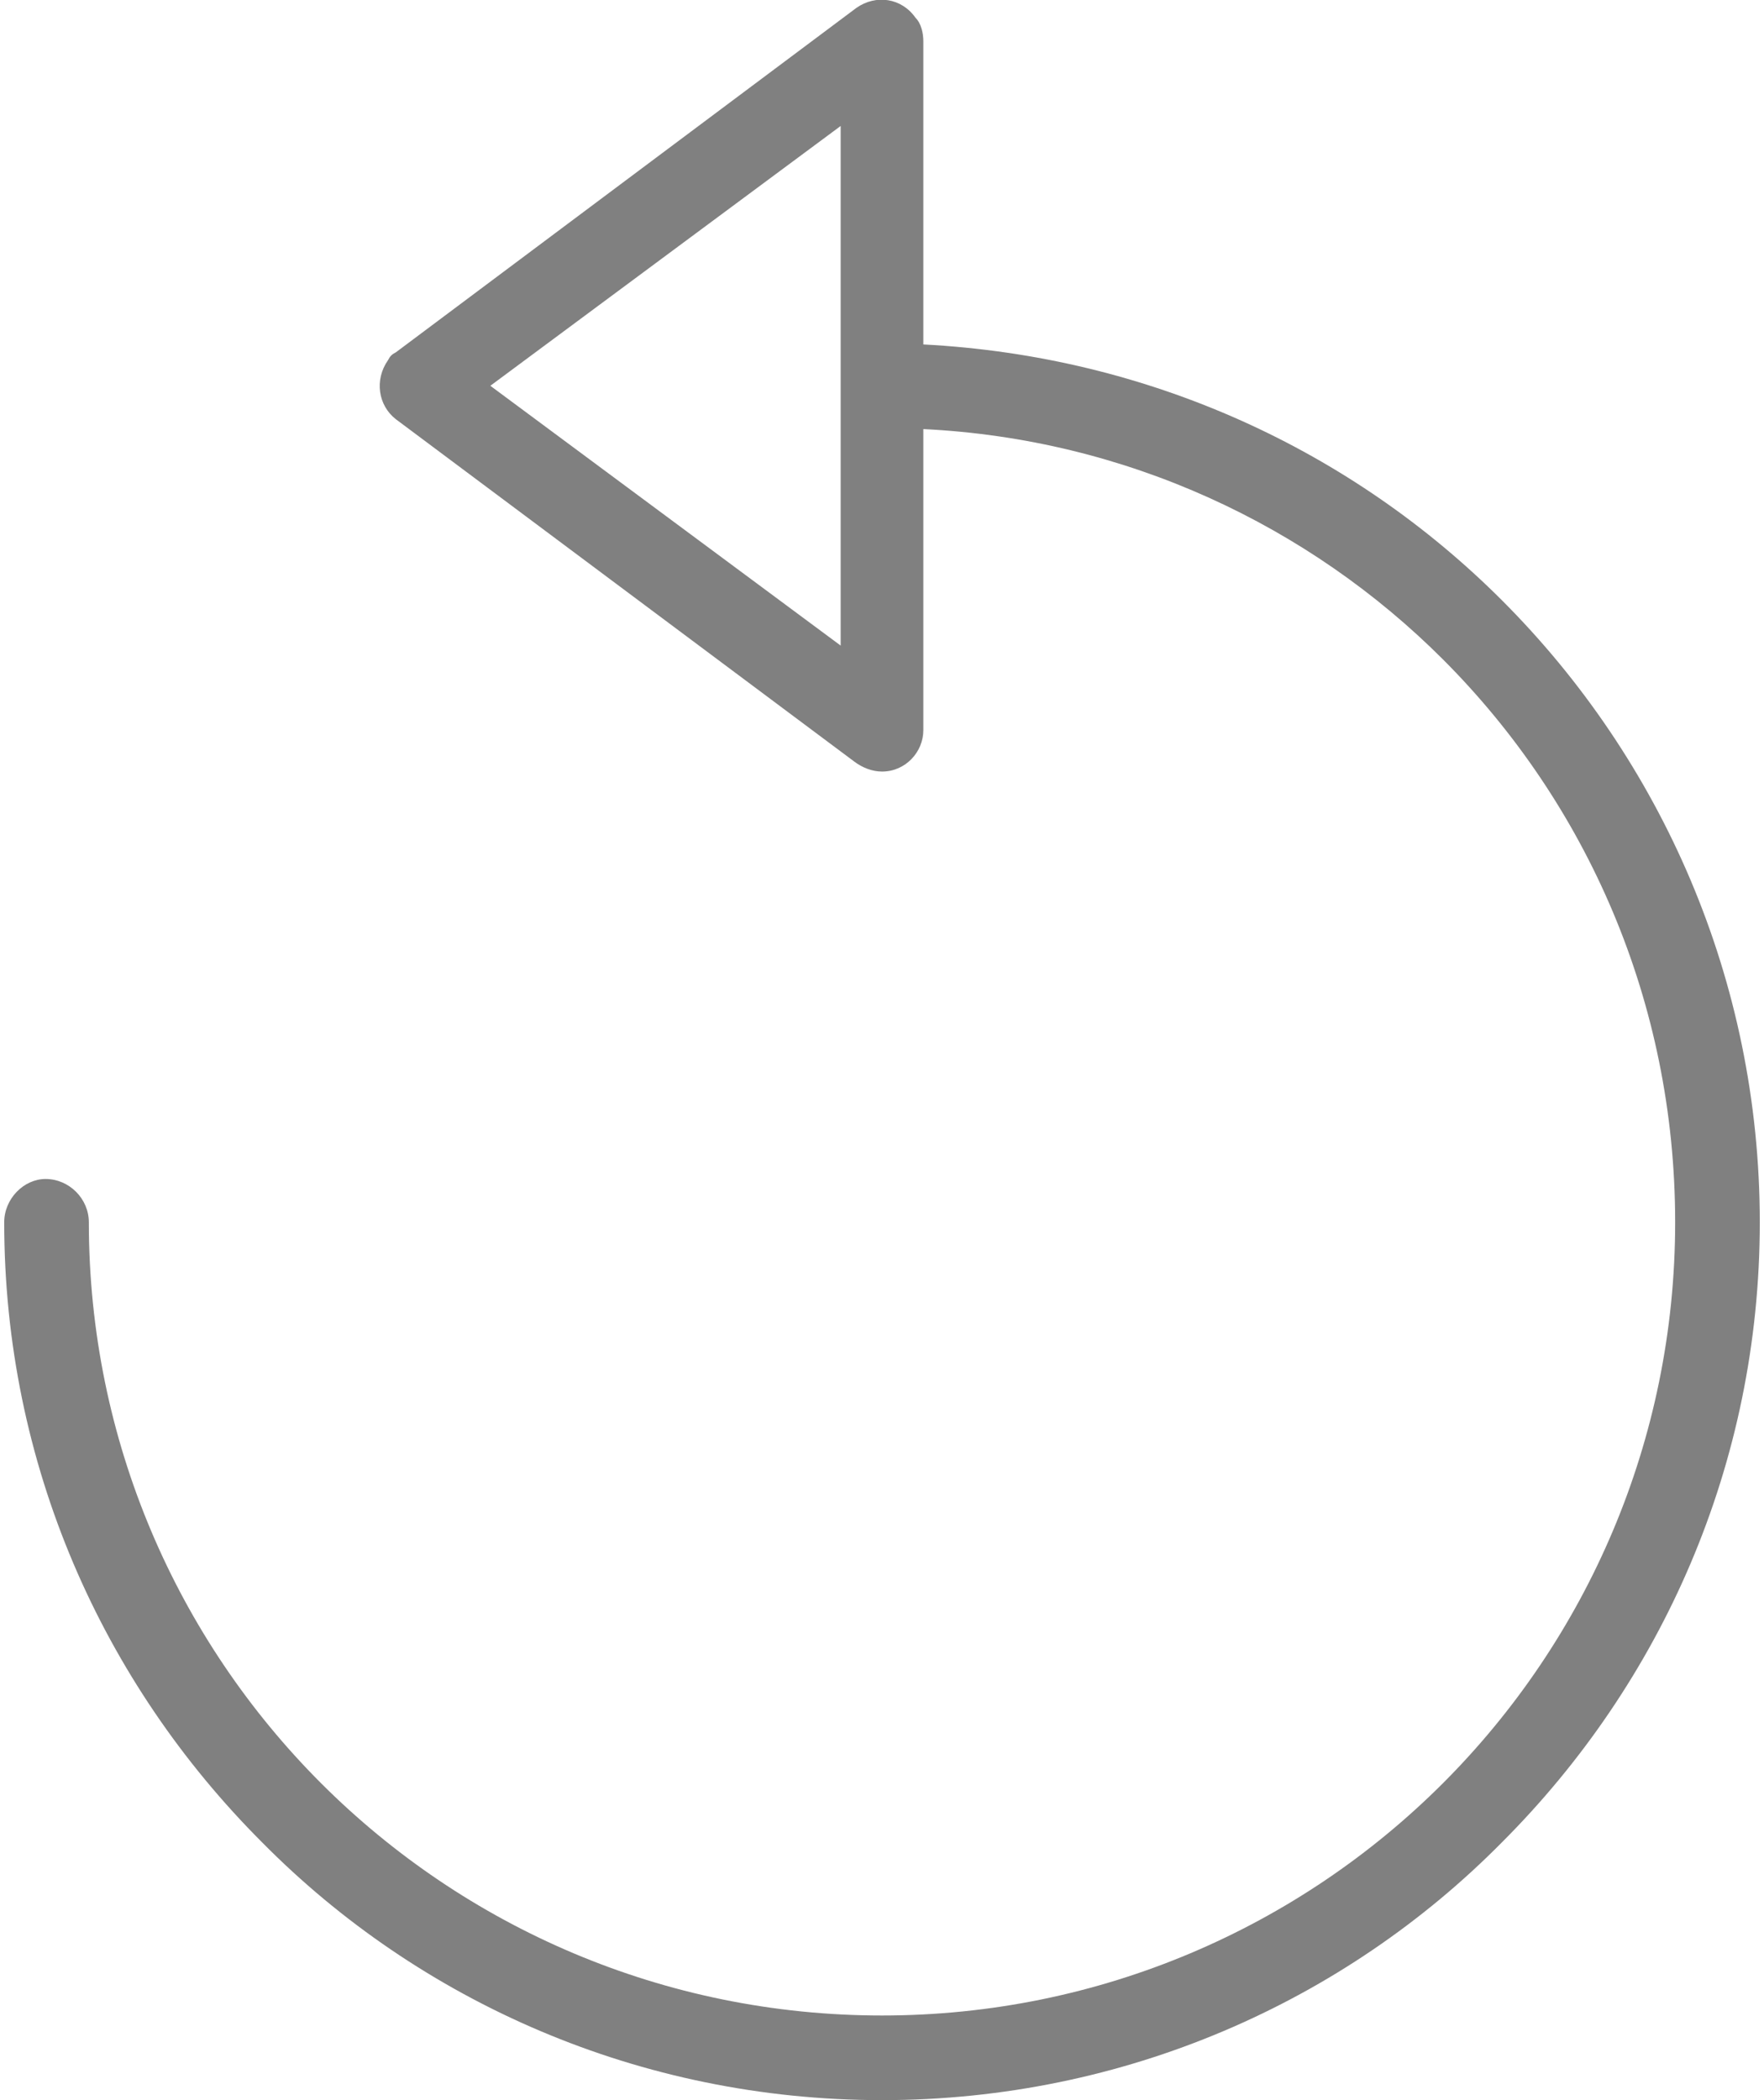 <?xml version="1.0" encoding="UTF-8"?>
<!DOCTYPE svg PUBLIC "-//W3C//DTD SVG 1.1//EN" "http://www.w3.org/Graphics/SVG/1.1/DTD/svg11.dtd">
<!-- Creator: CorelDRAW 2018 (64-Bit) -->
<svg xmlns="http://www.w3.org/2000/svg" xml:space="preserve" width="21px" height="25px" version="1.1" style="shape-rendering:geometricPrecision; text-rendering:geometricPrecision; image-rendering:optimizeQuality; fill-rule:evenodd; clip-rule:evenodd"
viewBox="0 0 0.892 1.067"
 xmlns:xlink="http://www.w3.org/1999/xlink">
 <defs>
  <style type="text/css">
   <![CDATA[
    .fil0 {fill:gray;fill-rule:nonzero}
   ]]>
  </style>
 </defs>
 <g id="Layer_x0020_1">
  <path class="fil0" d="M0.467 0.218c0.103,0.005 0.196,0.049 0.264,0.117 0.073,0.073 0.118,0.174 0.118,0.286 0,0.111 -0.045,0.212 -0.118,0.285 -0.073,0.073 -0.174,0.118 -0.285,0.118 -0.111,0 -0.212,-0.045 -0.285,-0.118 -0.073,-0.073 -0.118,-0.174 -0.118,-0.285 0,-0.012 -0.01,-0.022 -0.022,-0.022 -0.011,0 -0.021,0.01 -0.021,0.022 0,0.123 0.05,0.234 0.131,0.315 0.08,0.081 0.192,0.131 0.315,0.131 0.123,0 0.235,-0.05 0.315,-0.131 0.081,-0.081 0.131,-0.192 0.131,-0.315 0,-0.123 -0.05,-0.235 -0.131,-0.316 -0.076,-0.076 -0.179,-0.124 -0.294,-0.13l0 -0.154c0,-0.004 -0.001,-0.009 -0.004,-0.012 -0.007,-0.01 -0.02,-0.012 -0.03,-0.005l-0.234 0.175c-0.002,0.001 -0.003,0.002 -0.004,0.004 -0.007,0.01 -0.005,0.023 0.004,0.03l0.233 0.174c0.004,0.003 0.009,0.005 0.014,0.005 0.012,0 0.021,-0.01 0.021,-0.021l0 -0.153zm-0.22 -0.022l0.178 -0.132 0 0.132 0 0.132 -0.178 -0.132z"/>
 </g>
</svg>

